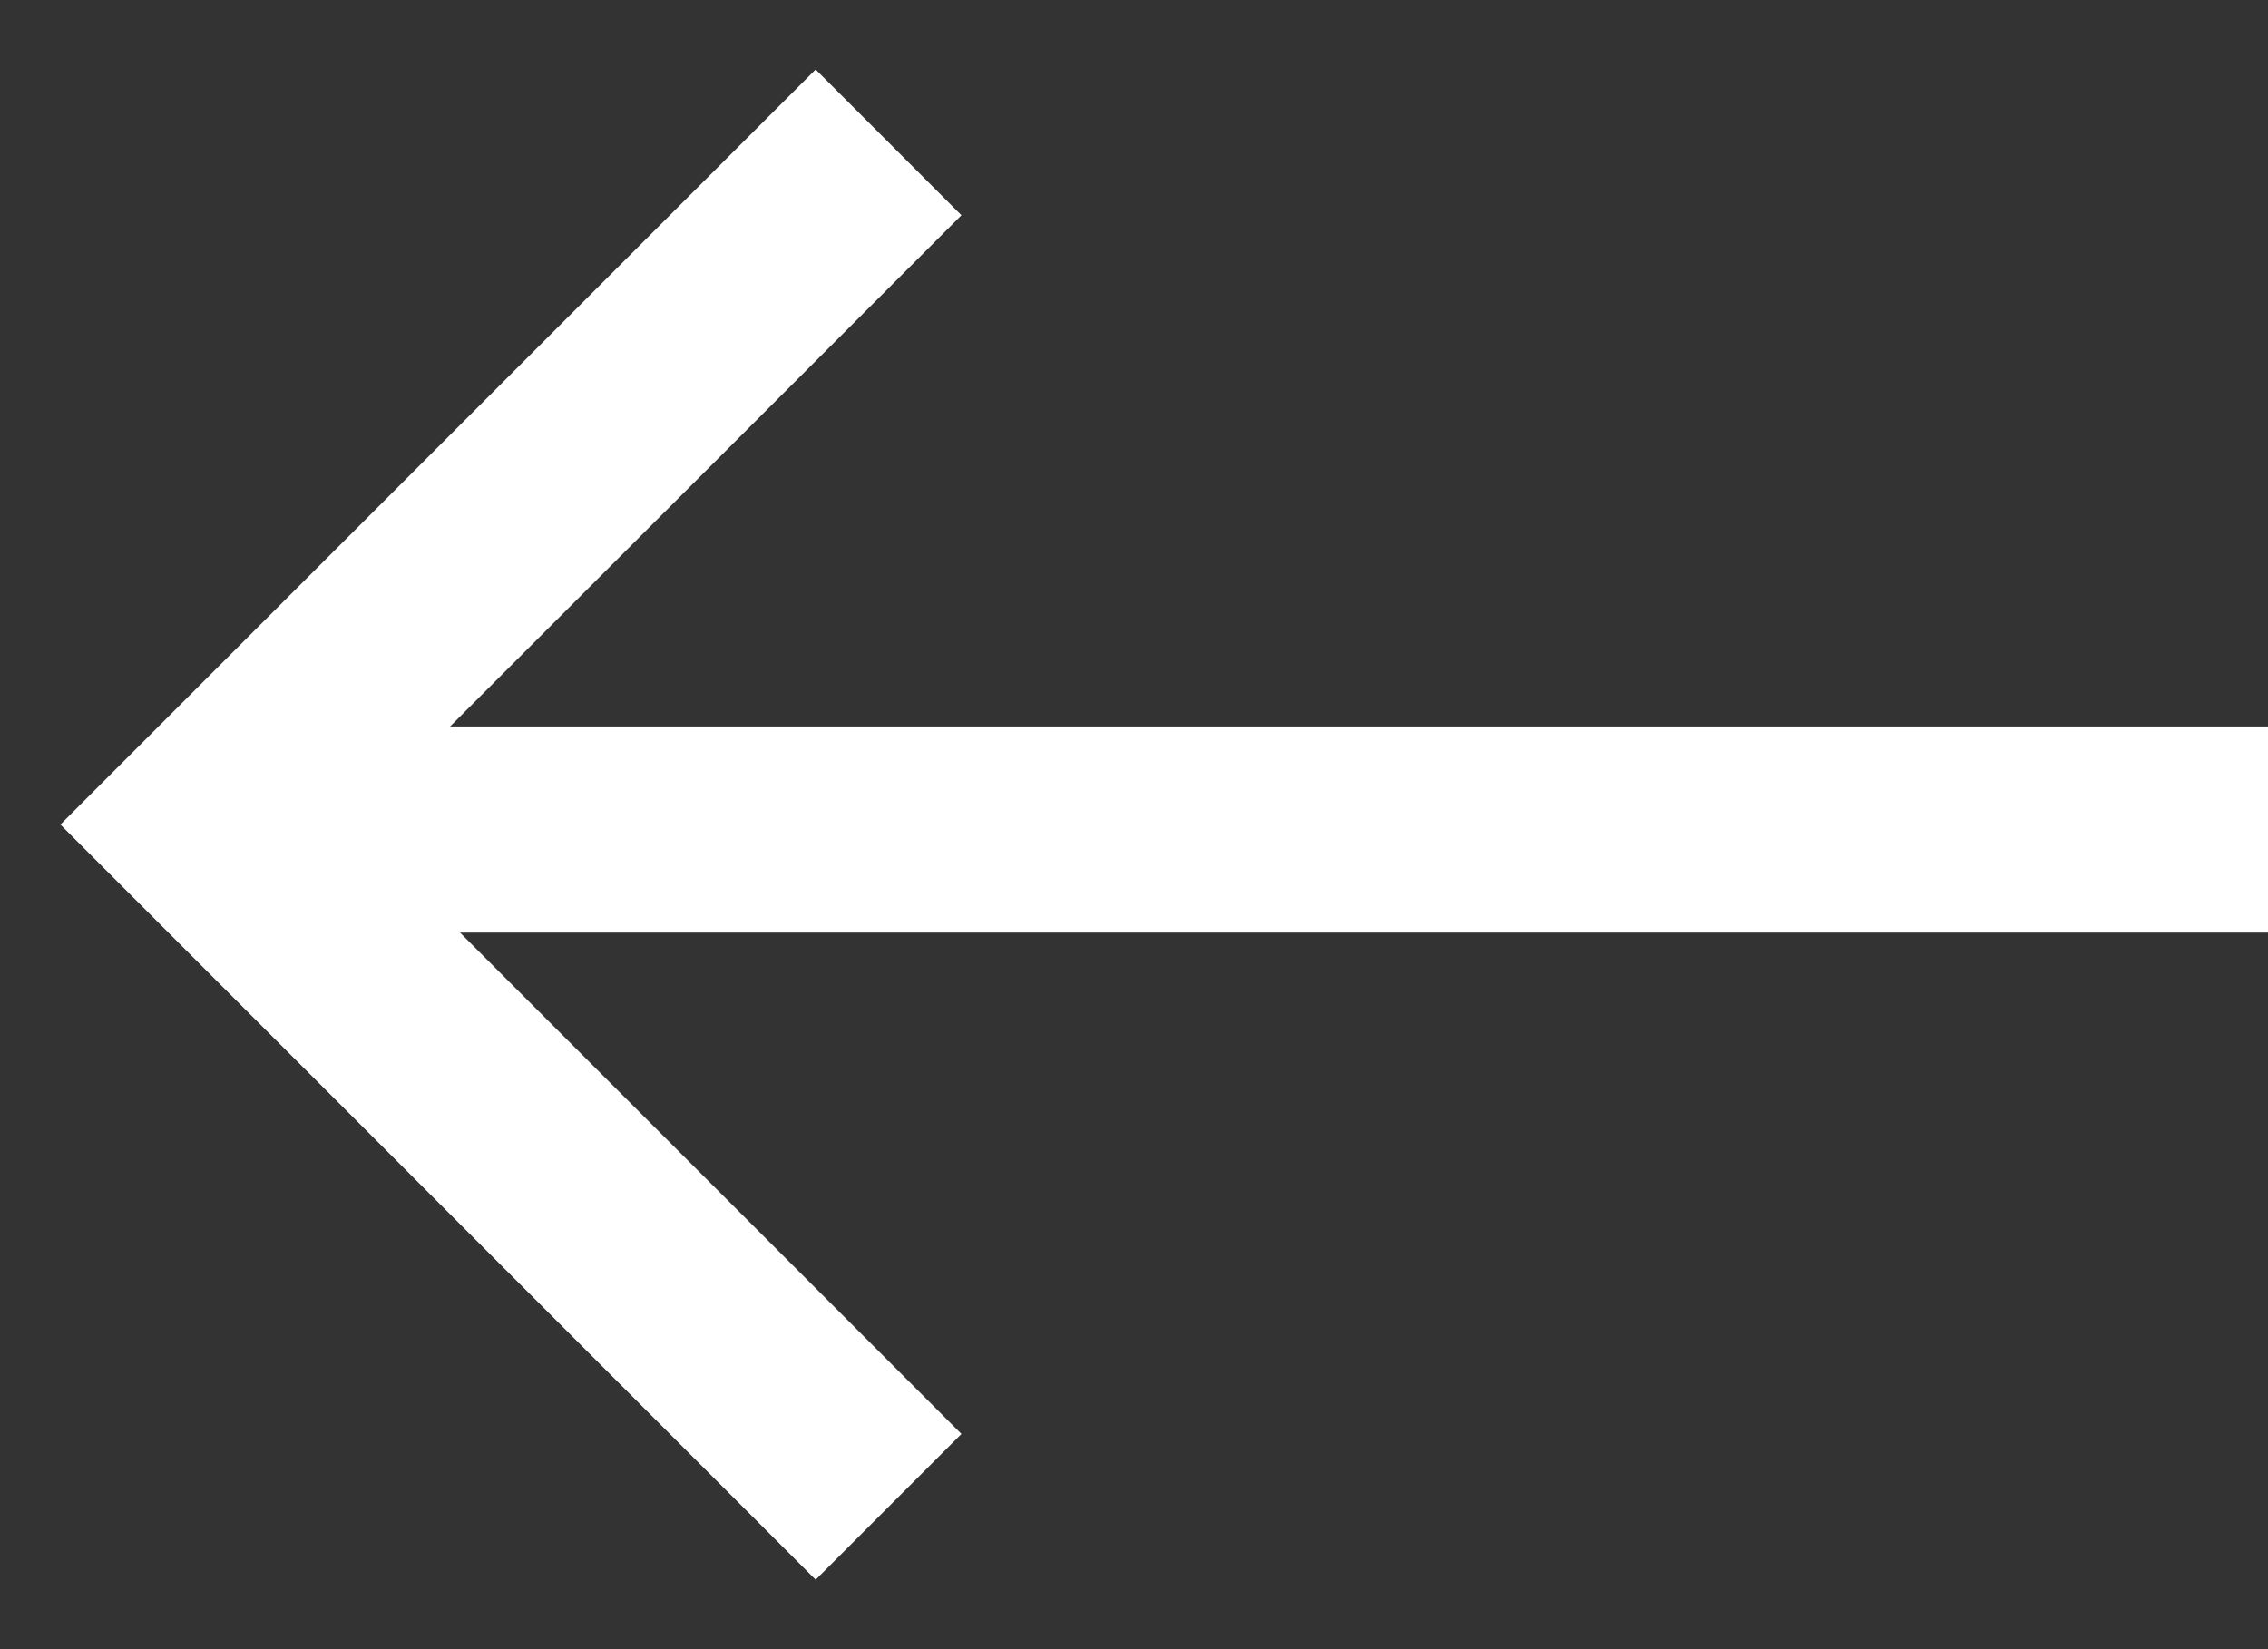 <svg width="22" height="16" viewBox="0 0 22 16" fill="none" xmlns="http://www.w3.org/2000/svg">
<rect x="0" y="0" width="22" height="16" fill="#333333" stroke="none"/>
<path d="M8.619 1.381L2 8L8.619 14.619" stroke="white" stroke-width="2"/>
<path d="M2 8.048L22 8.048" stroke="white" stroke-width="2"/>
</svg>

